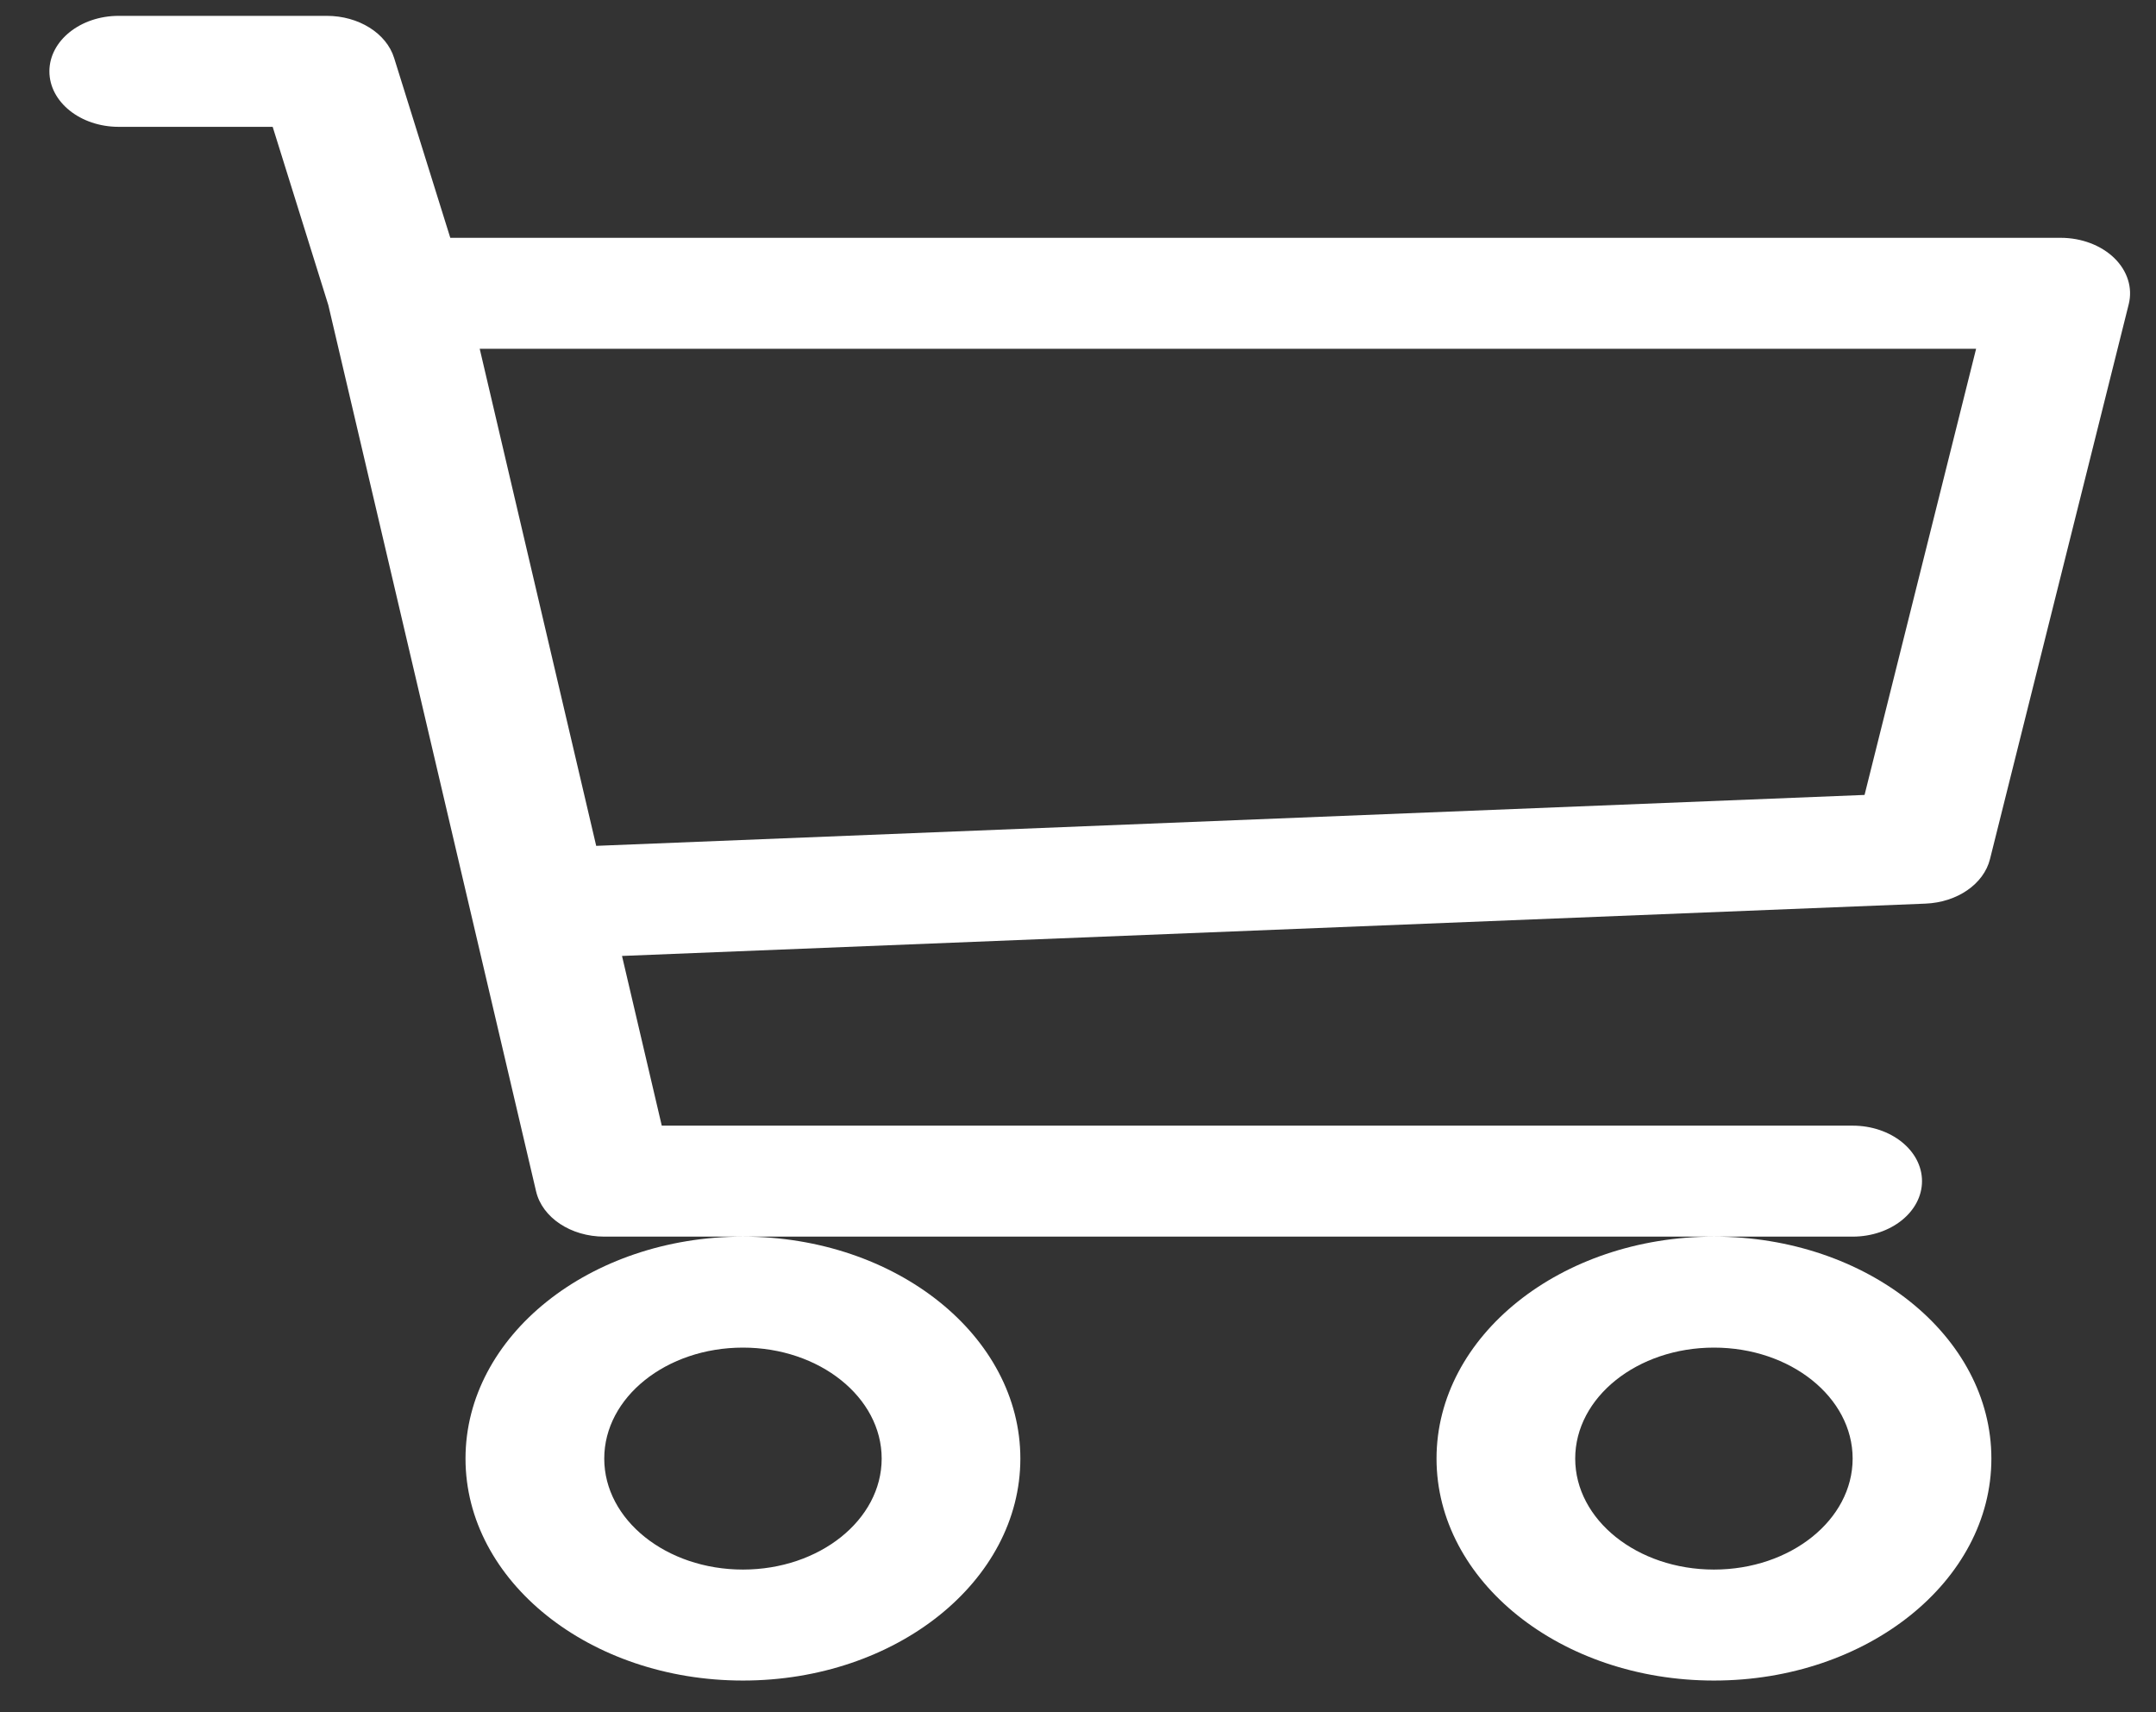 <svg width="34" height="27" viewBox="0 0 34 27" fill="none" xmlns="http://www.w3.org/2000/svg">
<rect x="0" y="0" width="34" height="27" fill="#333333" stroke="none"/>
<path d="M0.779 1.125C0.779 0.642 1.268 0.25 1.872 0.25H5.154C5.655 0.25 6.093 0.523 6.215 0.913L7.101 3.75H32.497C32.825 3.75 33.135 3.868 33.343 4.07C33.551 4.273 33.634 4.54 33.57 4.797L31.382 13.547C31.284 13.94 30.865 14.229 30.365 14.249L9.809 15.074L10.436 17.75H29.216C29.82 17.75 30.31 18.142 30.31 18.625C30.31 19.108 29.82 19.5 29.216 19.5H27.029H11.716H9.529C9.002 19.5 8.551 19.2 8.454 18.786L5.178 4.812L4.3 2H1.872C1.268 2 0.779 1.608 0.779 1.125ZM7.565 5.5L9.402 13.338L29.404 12.535L31.163 5.5H7.565ZM11.716 19.5C9.3 19.5 7.341 21.067 7.341 23C7.341 24.933 9.3 26.5 11.716 26.5C14.132 26.5 16.091 24.933 16.091 23C16.091 21.067 14.132 19.5 11.716 19.5ZM27.029 19.5C24.612 19.5 22.654 21.067 22.654 23C22.654 24.933 24.612 26.5 27.029 26.5C29.445 26.5 31.404 24.933 31.404 23C31.404 21.067 29.445 19.5 27.029 19.5ZM11.716 21.25C12.924 21.25 13.904 22.034 13.904 23C13.904 23.966 12.924 24.75 11.716 24.75C10.508 24.75 9.529 23.966 9.529 23C9.529 22.034 10.508 21.25 11.716 21.25ZM27.029 21.25C28.237 21.25 29.216 22.034 29.216 23C29.216 23.966 28.237 24.75 27.029 24.75C25.82 24.75 24.841 23.966 24.841 23C24.841 22.034 25.82 21.25 27.029 21.25Z" fill="white"/>
</svg>
